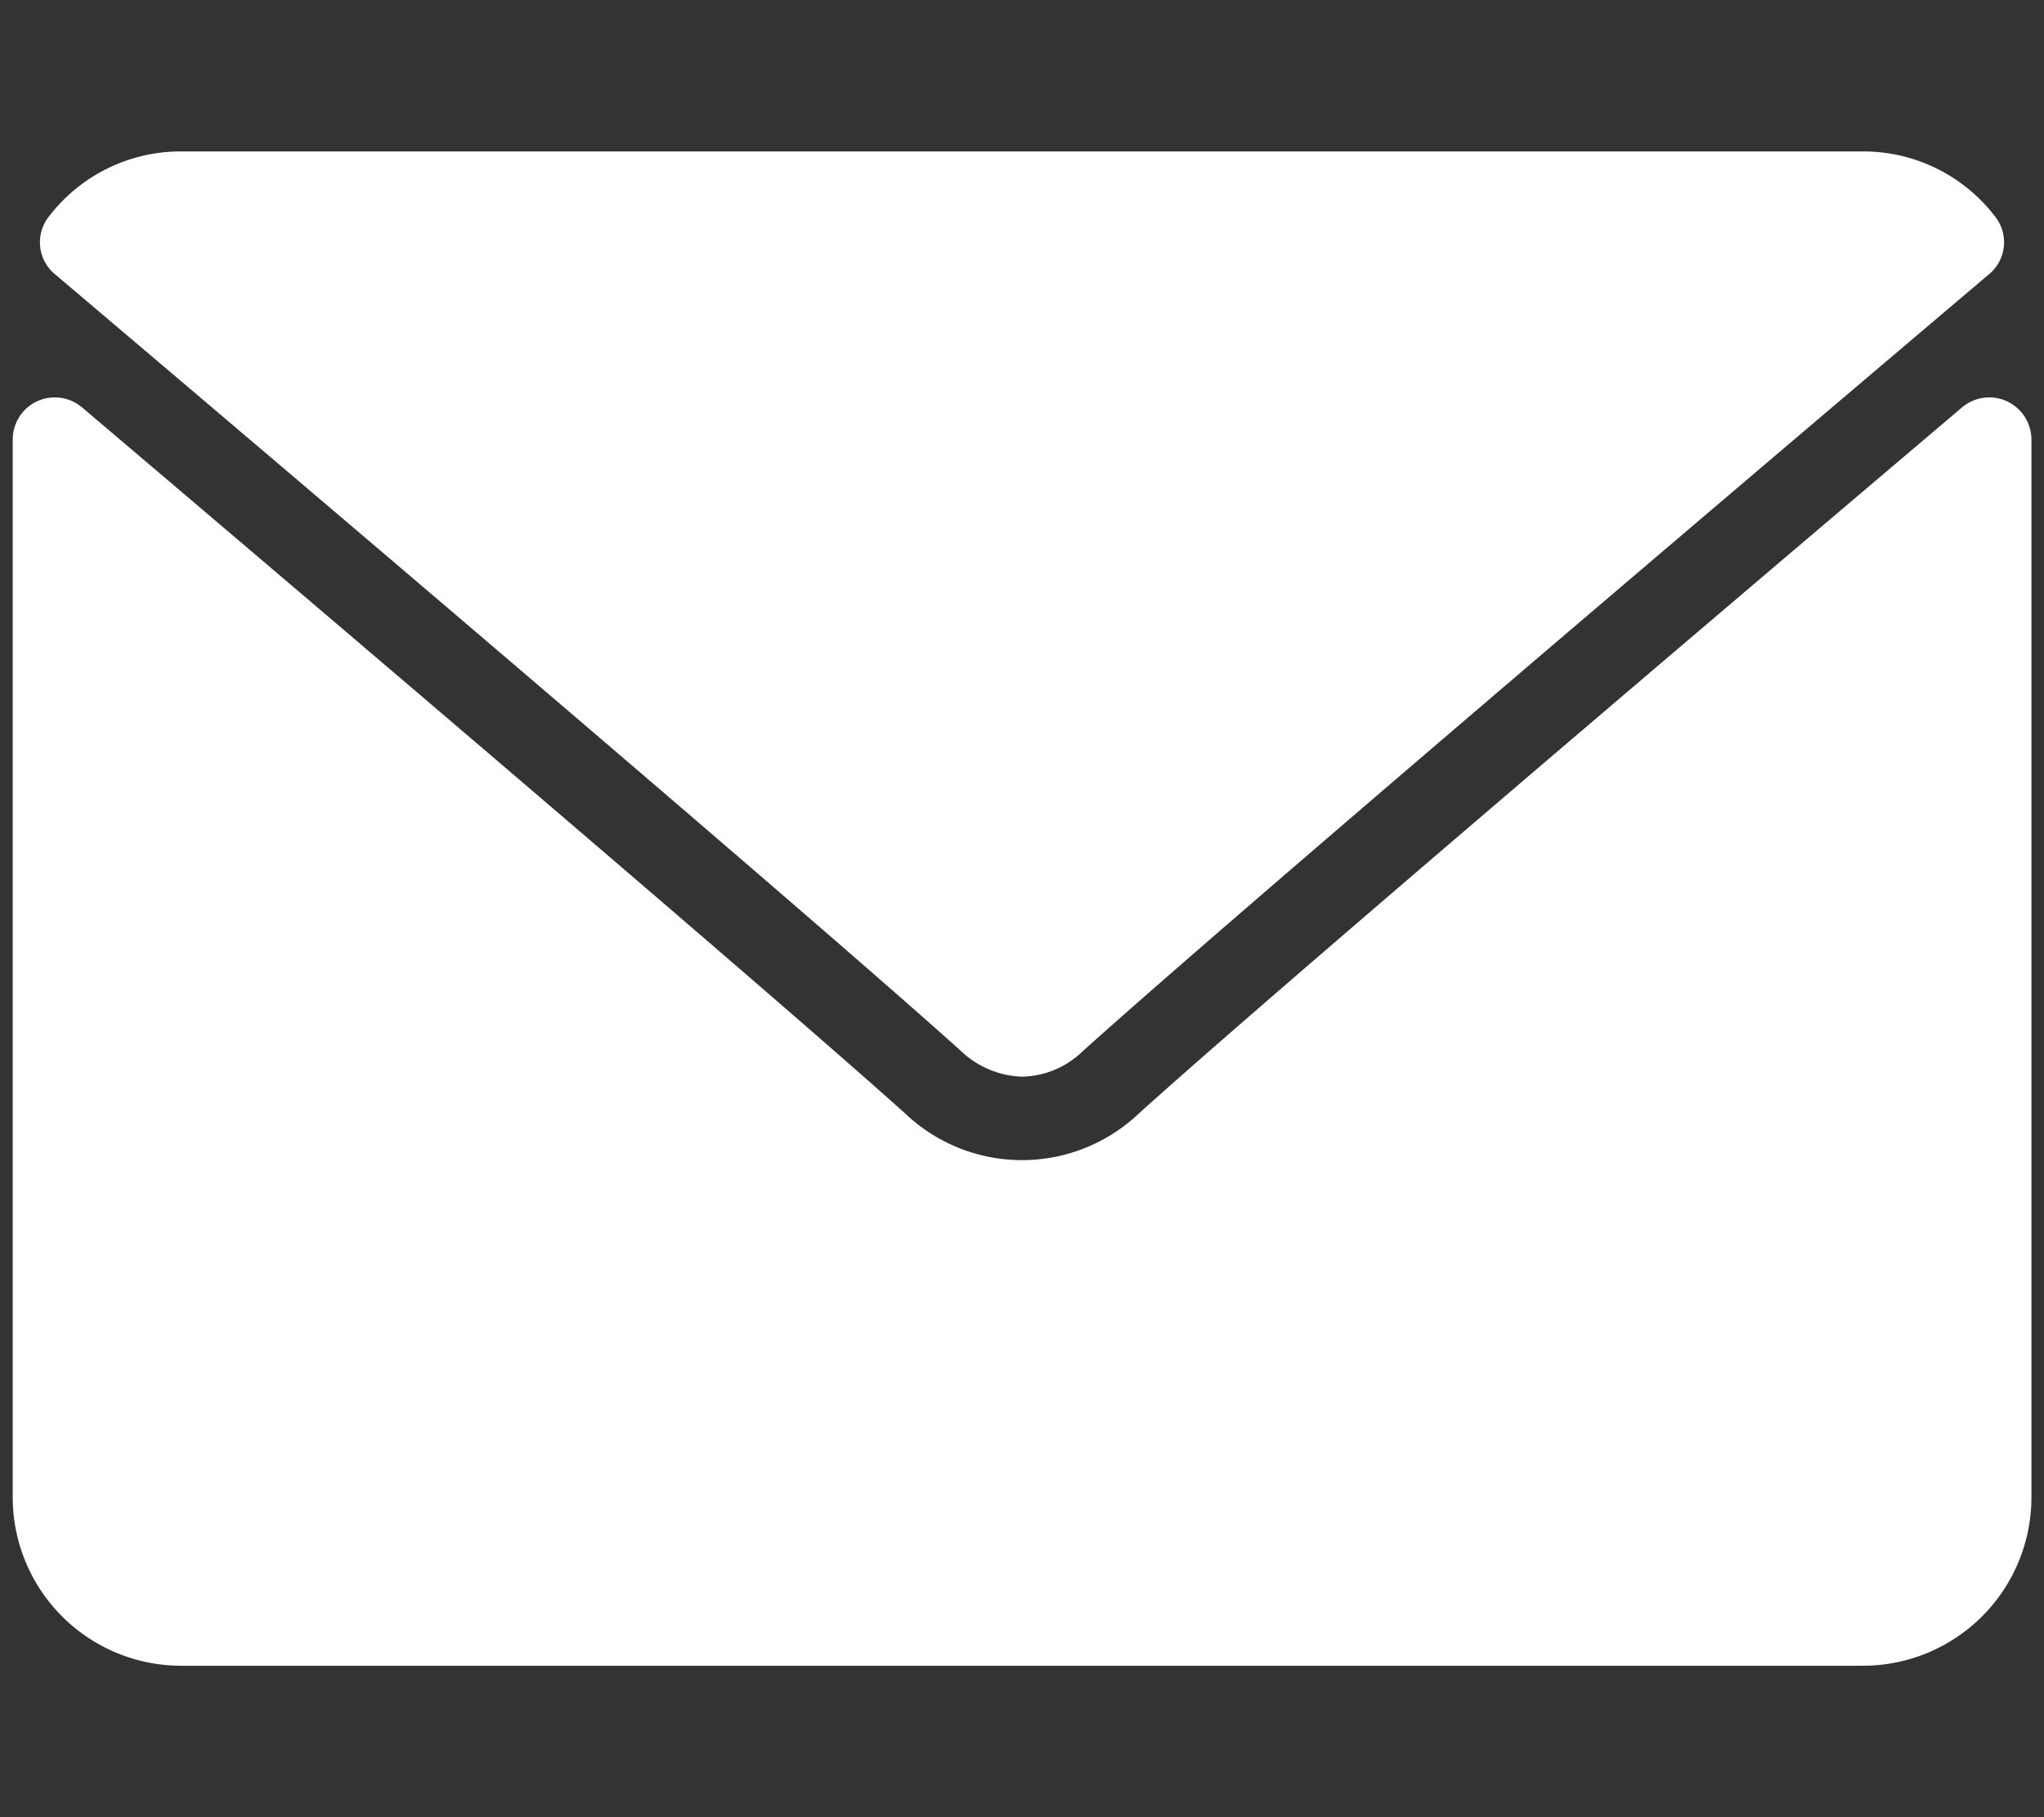 <svg xmlns="http://www.w3.org/2000/svg" width="27" height="24" viewBox="0 0 27 24">
  <rect x="0" y="0" width="27" height="24" fill="#333333" stroke="none"/>
<defs>
    <style>
      .cls-1 {
        fill: #fff;
        fill-rule: evenodd;
      }
    </style>
  </defs>
  <path id="email" class="cls-1" d="M678.224,1550.62c3.66,3.1,10.081,8.56,11.969,10.26a1.232,1.232,0,0,0,.807.34,1.182,1.182,0,0,0,.806-0.34c1.889-1.7,8.31-7.16,11.97-10.26a0.547,0.547,0,0,0,.078-0.76,2.191,2.191,0,0,0-1.743-.86H679.889a2.191,2.191,0,0,0-1.743.86A0.547,0.547,0,0,0,678.224,1550.62Zm25.787,1.68a0.557,0.557,0,0,0-.593.08c-4.058,3.44-9.238,7.85-10.868,9.32a2.242,2.242,0,0,1-3.1,0c-1.737-1.56-7.554-6.51-10.867-9.32a0.556,0.556,0,0,0-.915.43v13.97a2.226,2.226,0,0,0,2.222,2.22h22.222a2.226,2.226,0,0,0,2.222-2.22v-13.97A0.56,0.56,0,0,0,704.011,1552.3Z" transform="translate(-677.5 -1547)"/>
</svg>
